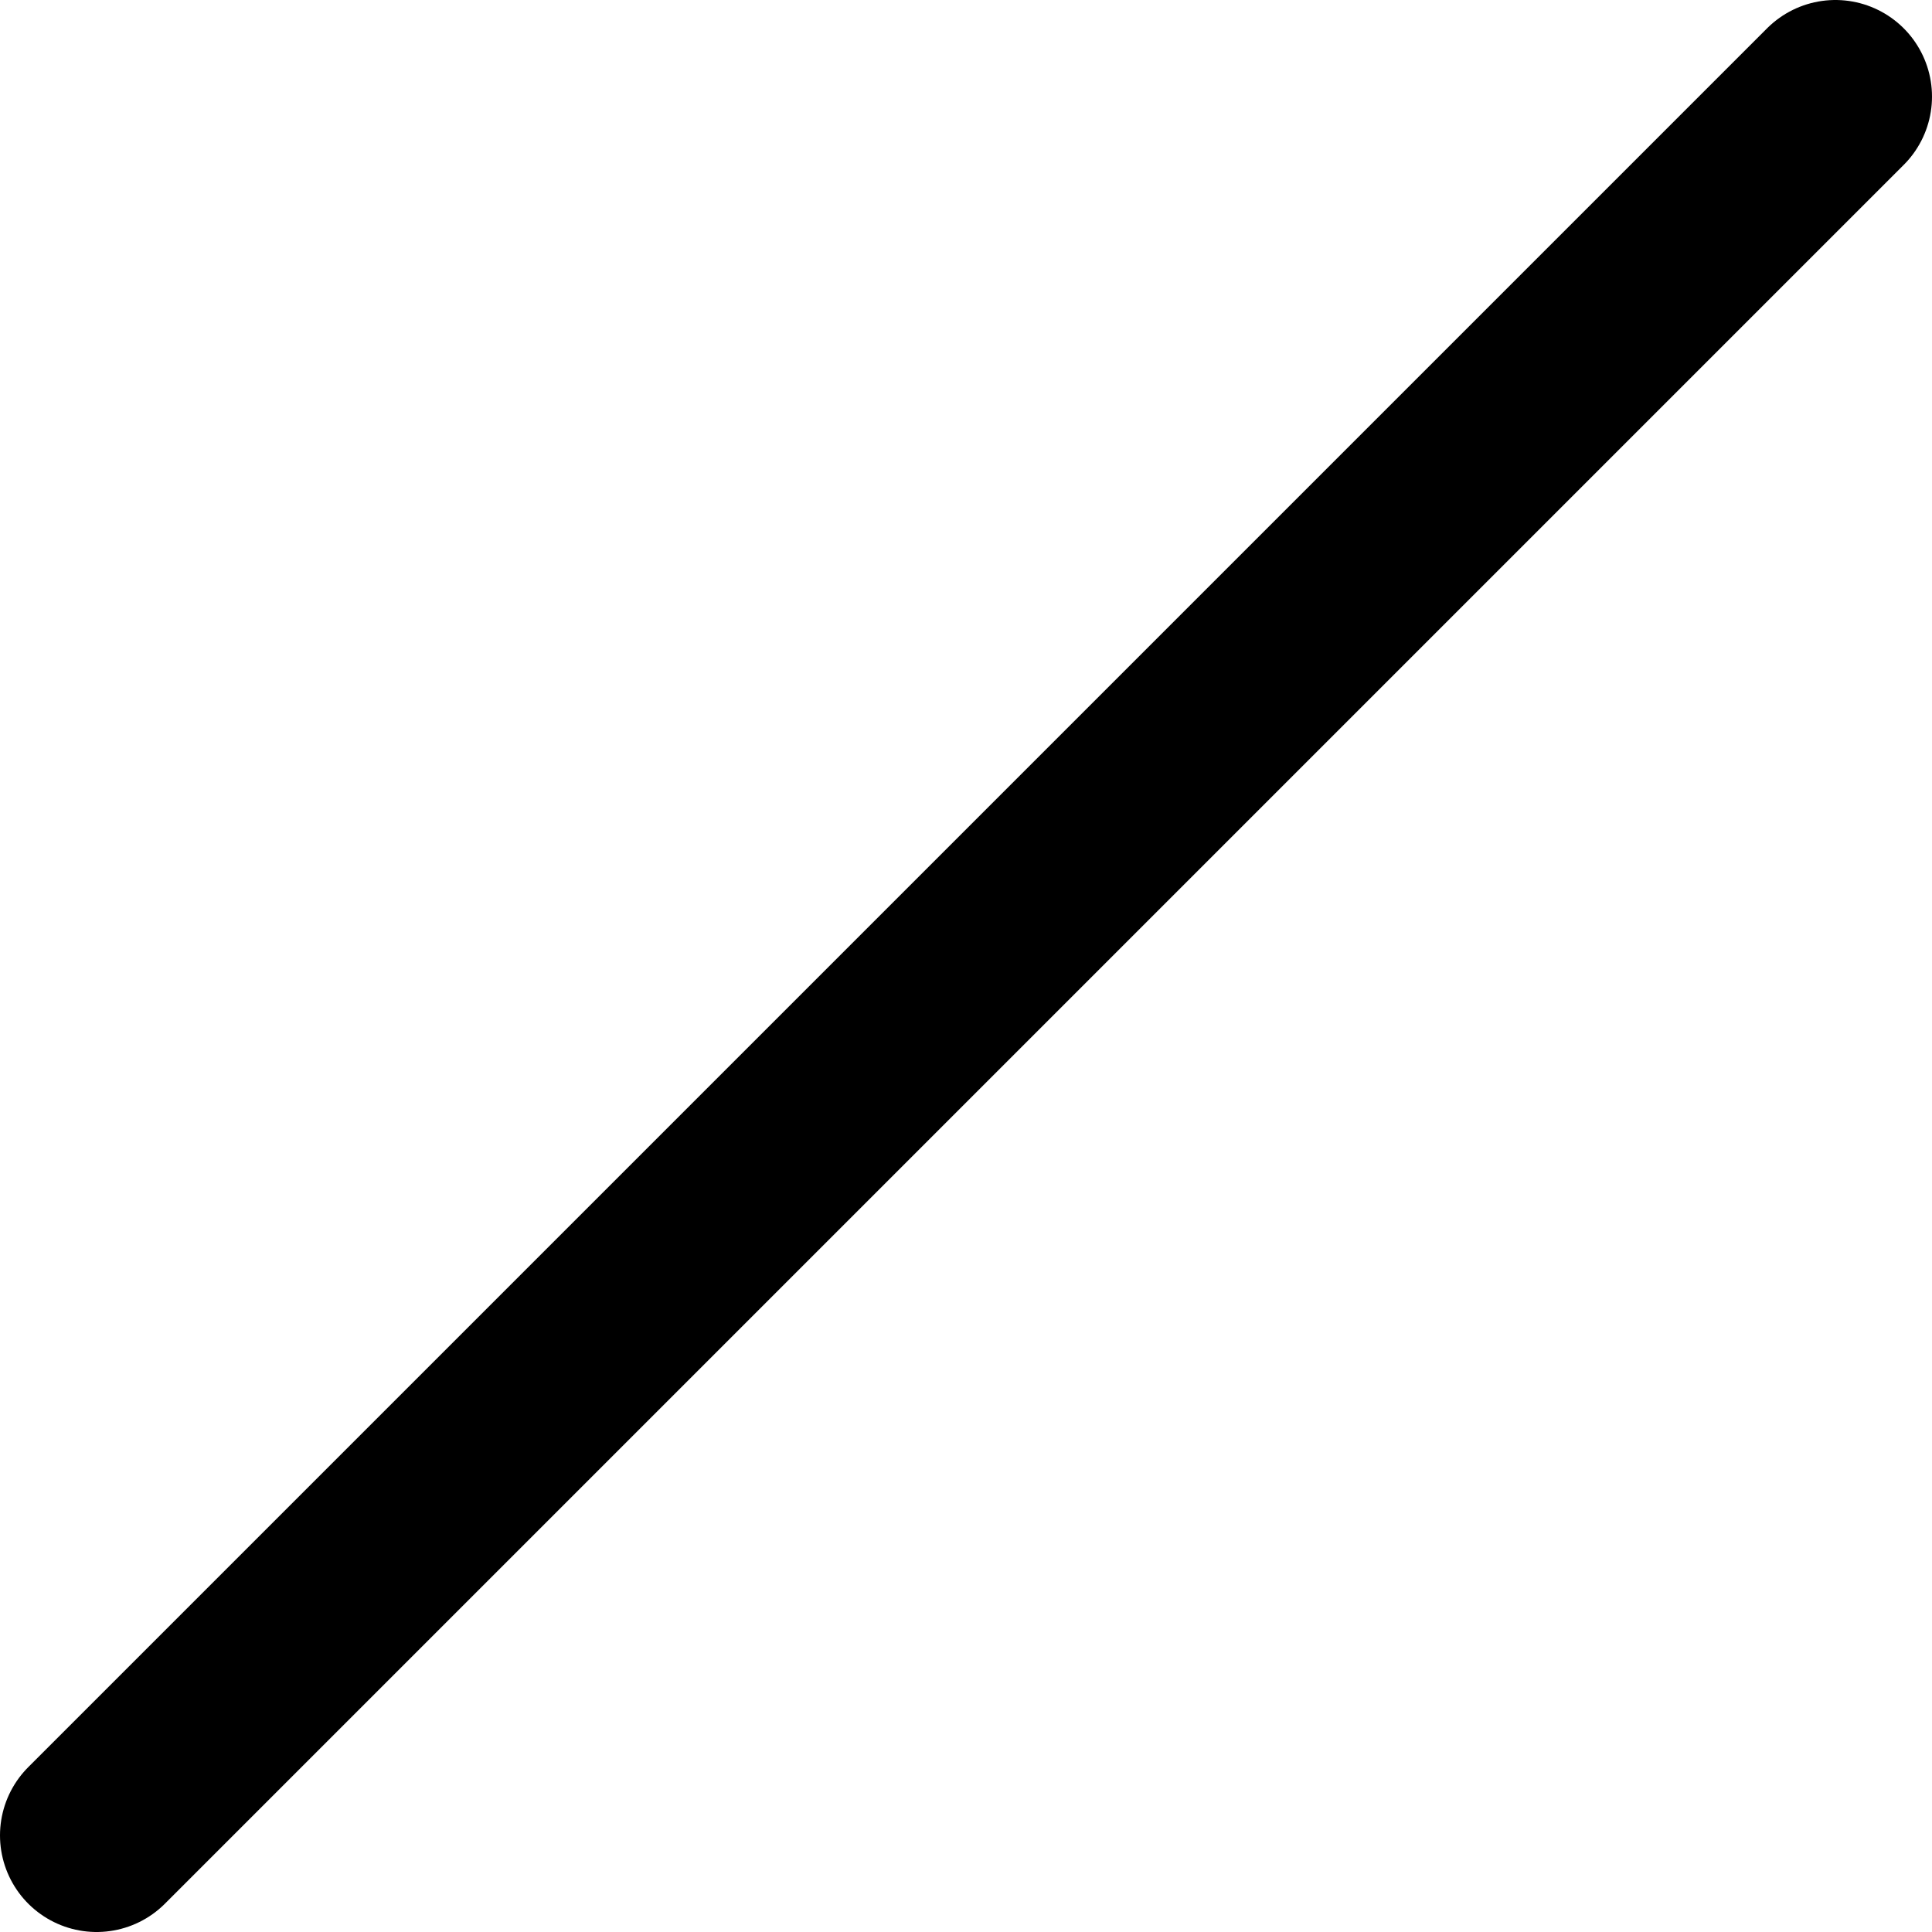 <svg width="15" height="15" fill="#000000" version="1.1" viewBox="0 0 20 20" xmlns="http://www.w3.org/2000/svg"><path d="m19 1-18 18" fill="#000" stroke="#000" stroke-linecap="round" stroke-linejoin="bevel" stroke-width="2"/></svg>
